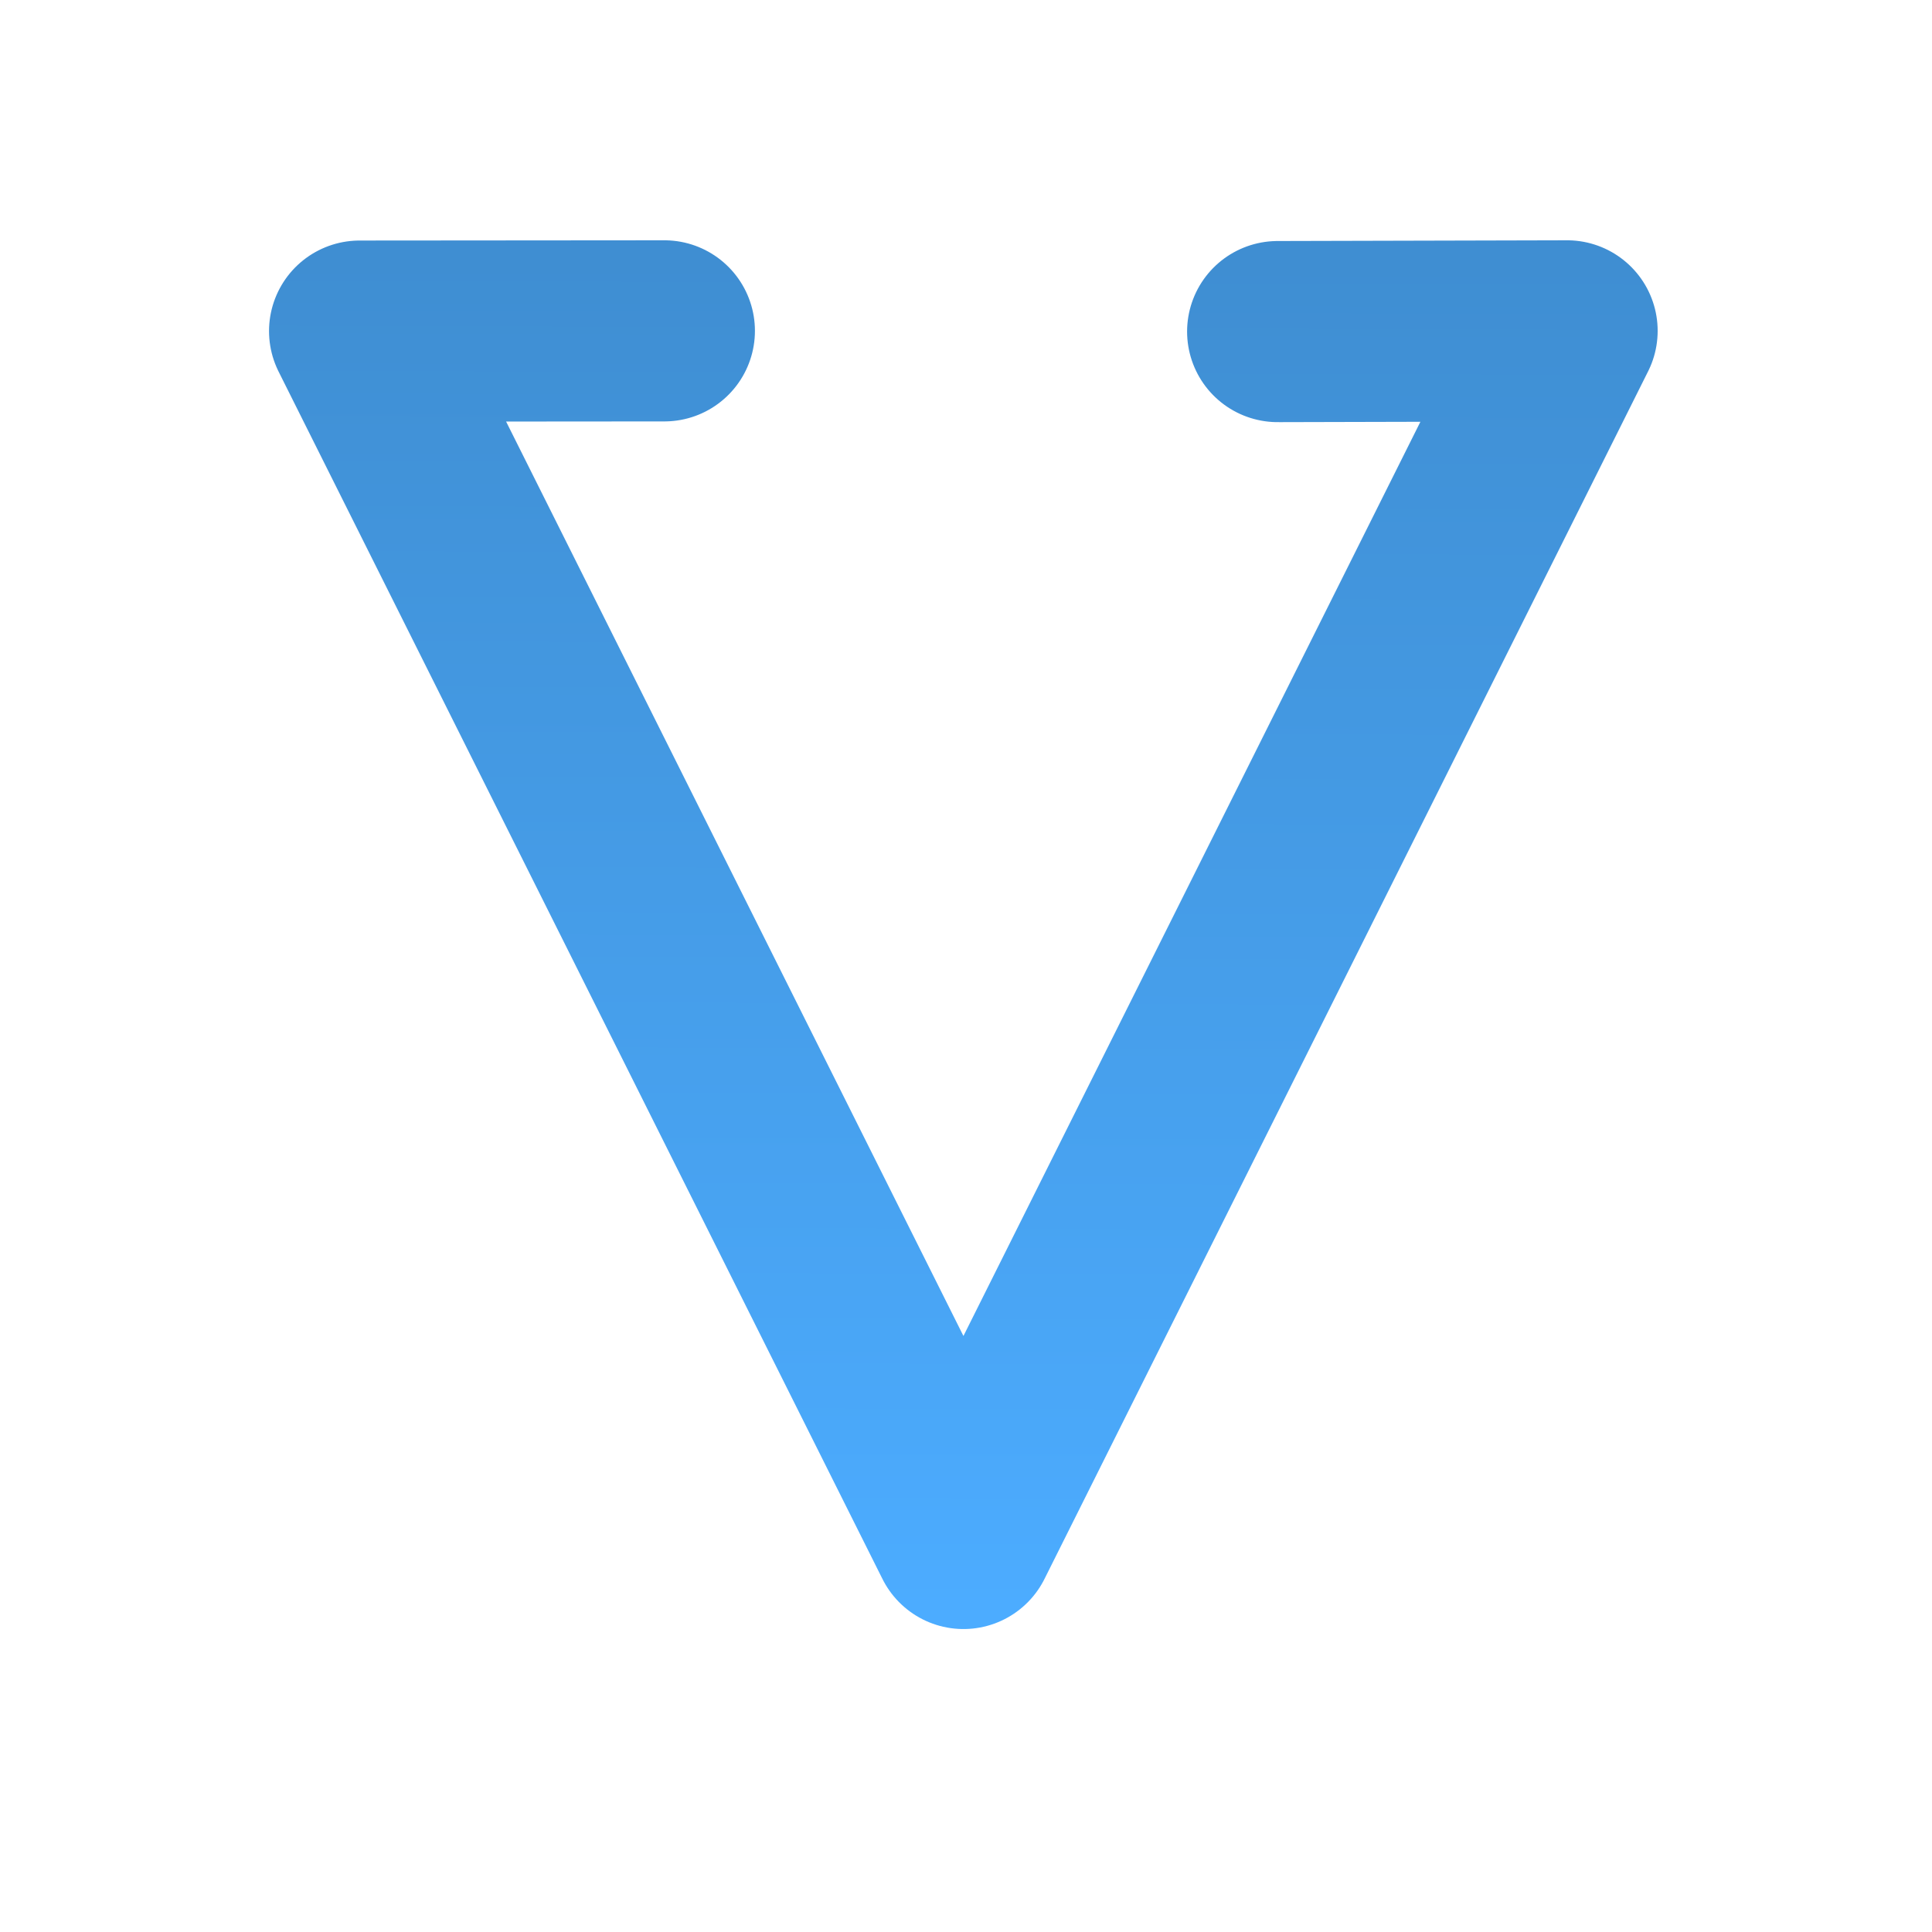 <svg id="SVGRoot" version="1.1" viewBox="0 0 16 16" xmlns="http://www.w3.org/2000/svg">
    <defs>
        <linearGradient id="linearGradientWindDirection" x1="7.99" x2="7.929" y1="1.14" y2="12.319"
                        gradientTransform="rotate(179.88 7.979 7.24)" gradientUnits="userSpaceOnUse">
            <stop style="stop-color:#4cacff" offset="0"/>
            <stop style="stop-color:#3f8ed2" offset="1"/>
        </linearGradient>
    </defs>
    <path d="m5.502 2.74-2.524 0.002 5.001 9.999 4.999-10.001-2.397 0.006"
          style="fill-opacity:0;stroke-linecap:round;stroke-linejoin:round;stroke-width:1.5;stroke:url(#linearGradientWindDirection)"/>
</svg>
